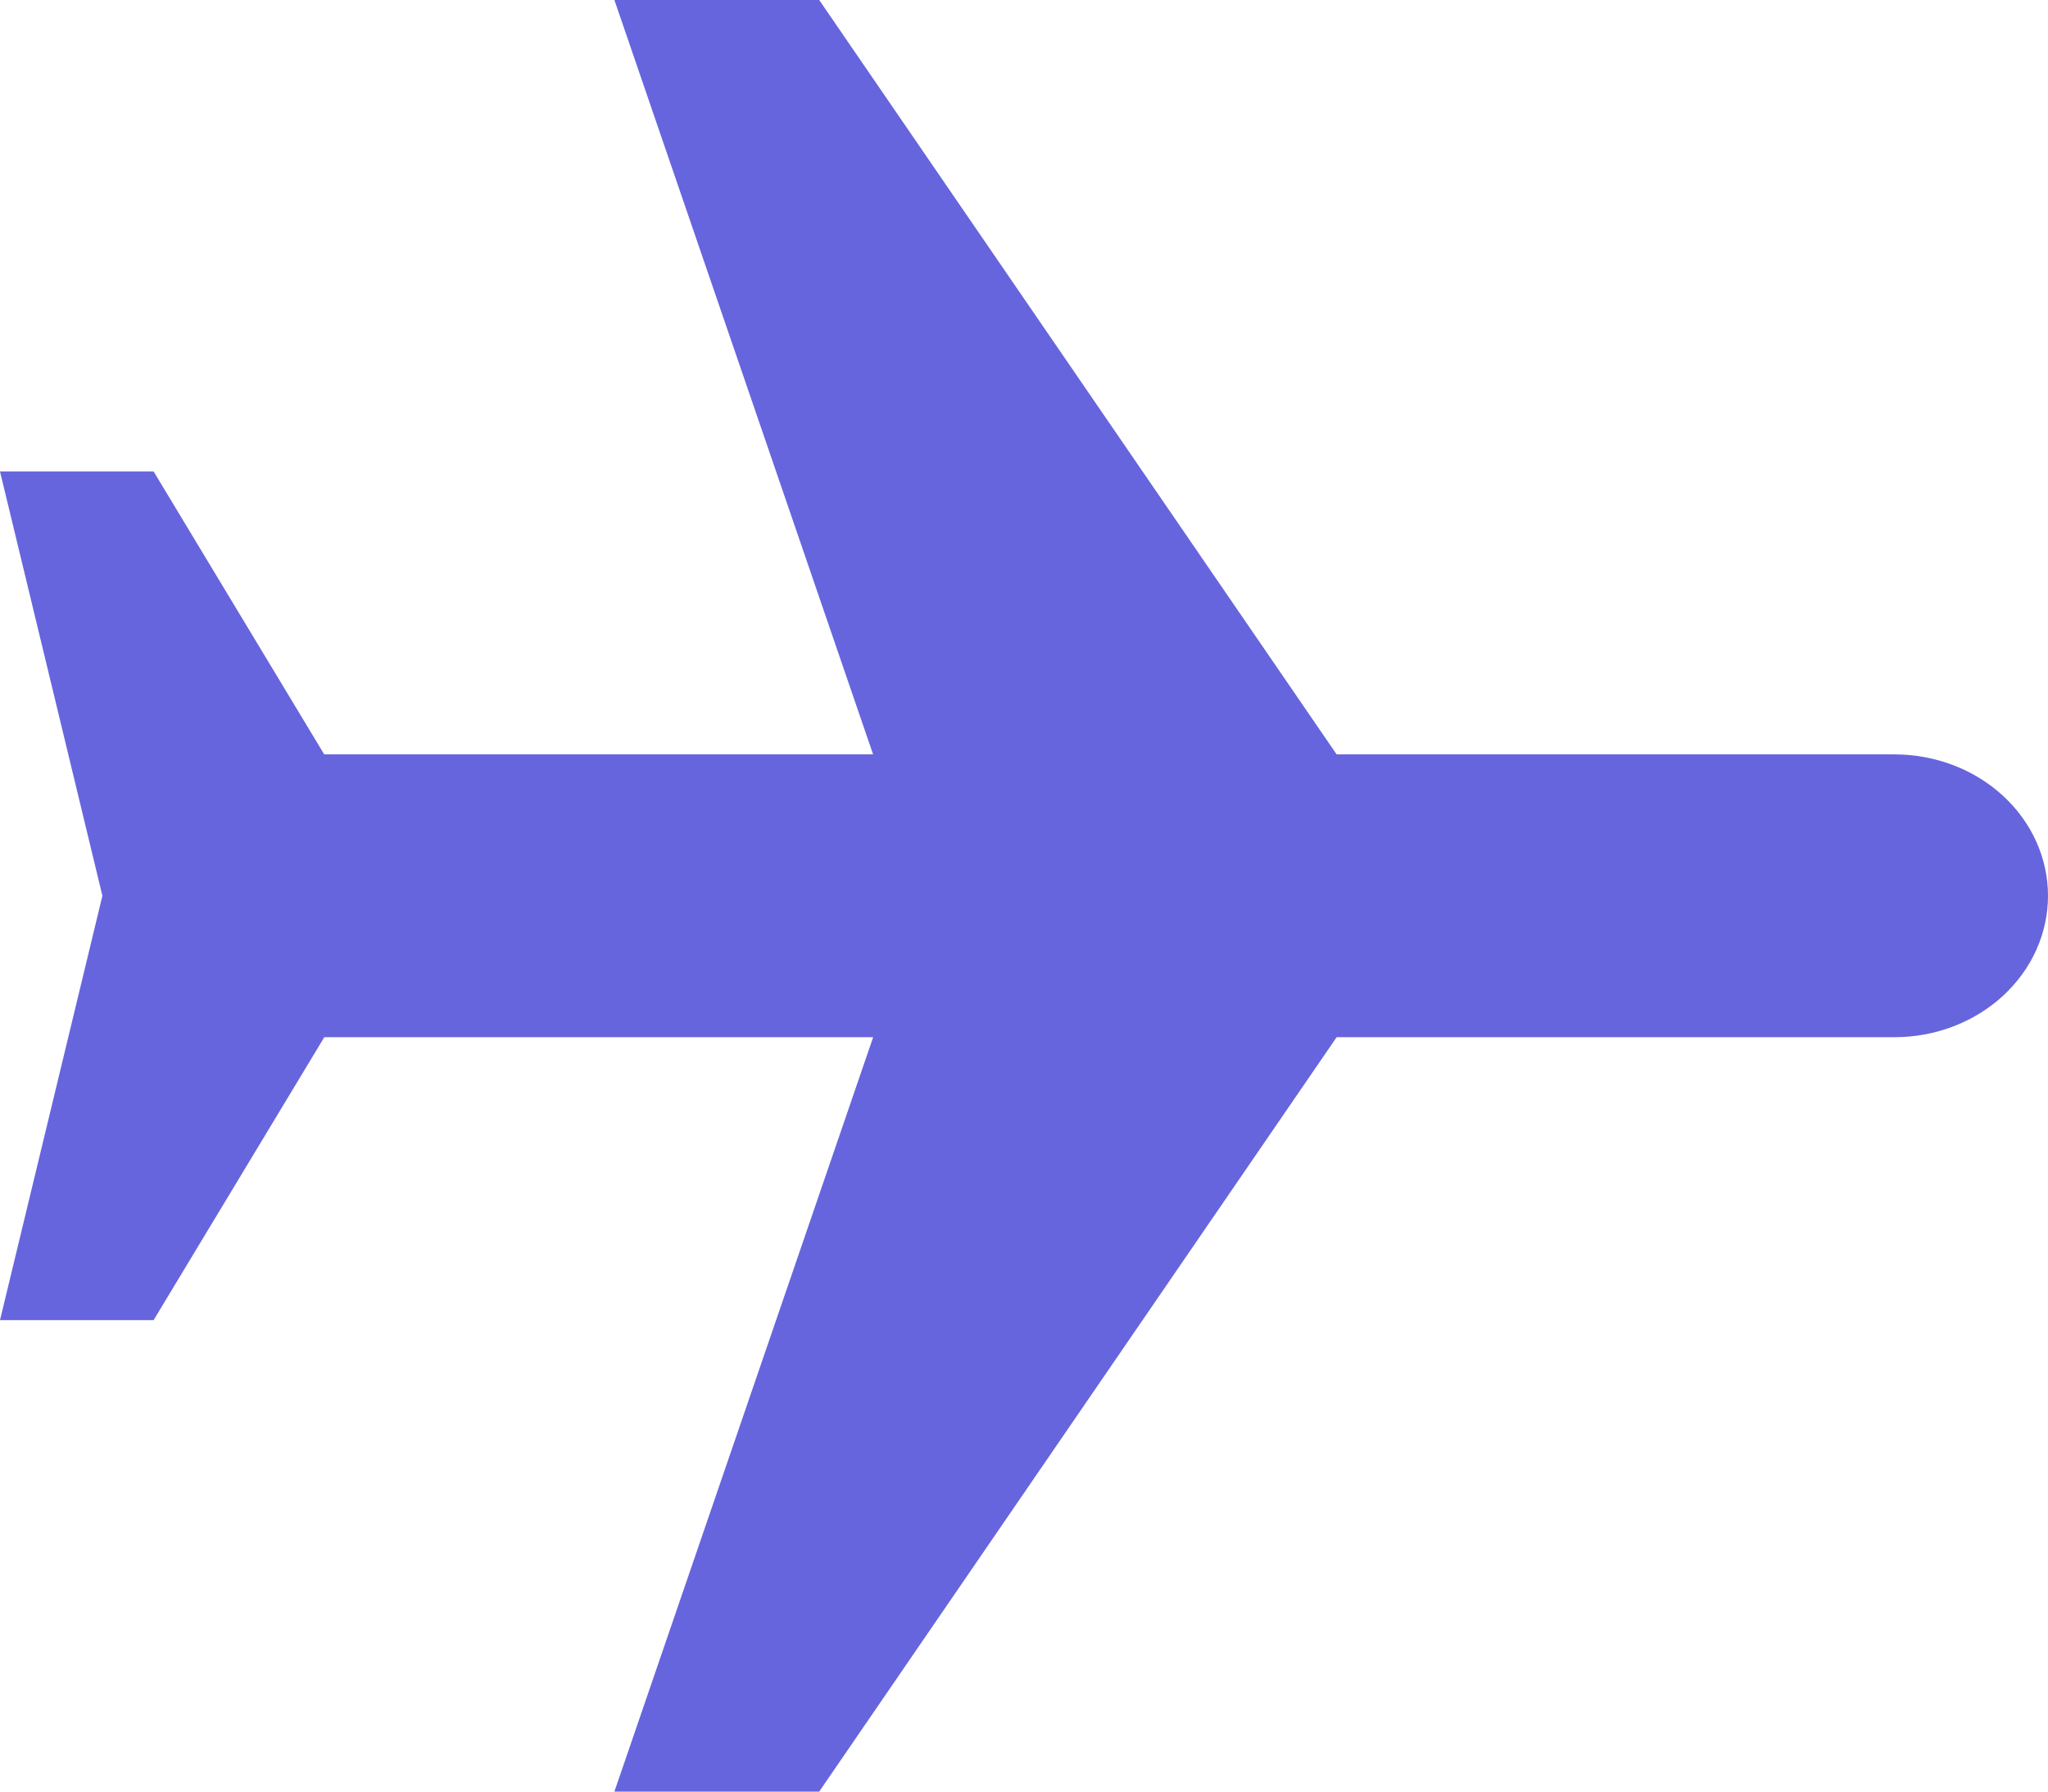<svg width="32" height="28" viewBox="0 0 32 28" fill="none" xmlns="http://www.w3.org/2000/svg">
<path d="M20.885 11.79L12.8 0H9.6L13.642 11.79H5.066L2.4 7.368H0L1.6 14L0 20.632H2.4L5.067 16.21L13.643 16.21L9.6 28H12.8L20.885 16.21H29.6C30.236 16.21 30.847 15.978 31.297 15.563C31.747 15.149 32 14.586 32 14C32 13.414 31.747 12.851 31.297 12.437C30.847 12.022 30.236 11.79 29.6 11.79H20.885Z" fill="#6665DE"/>
</svg>
